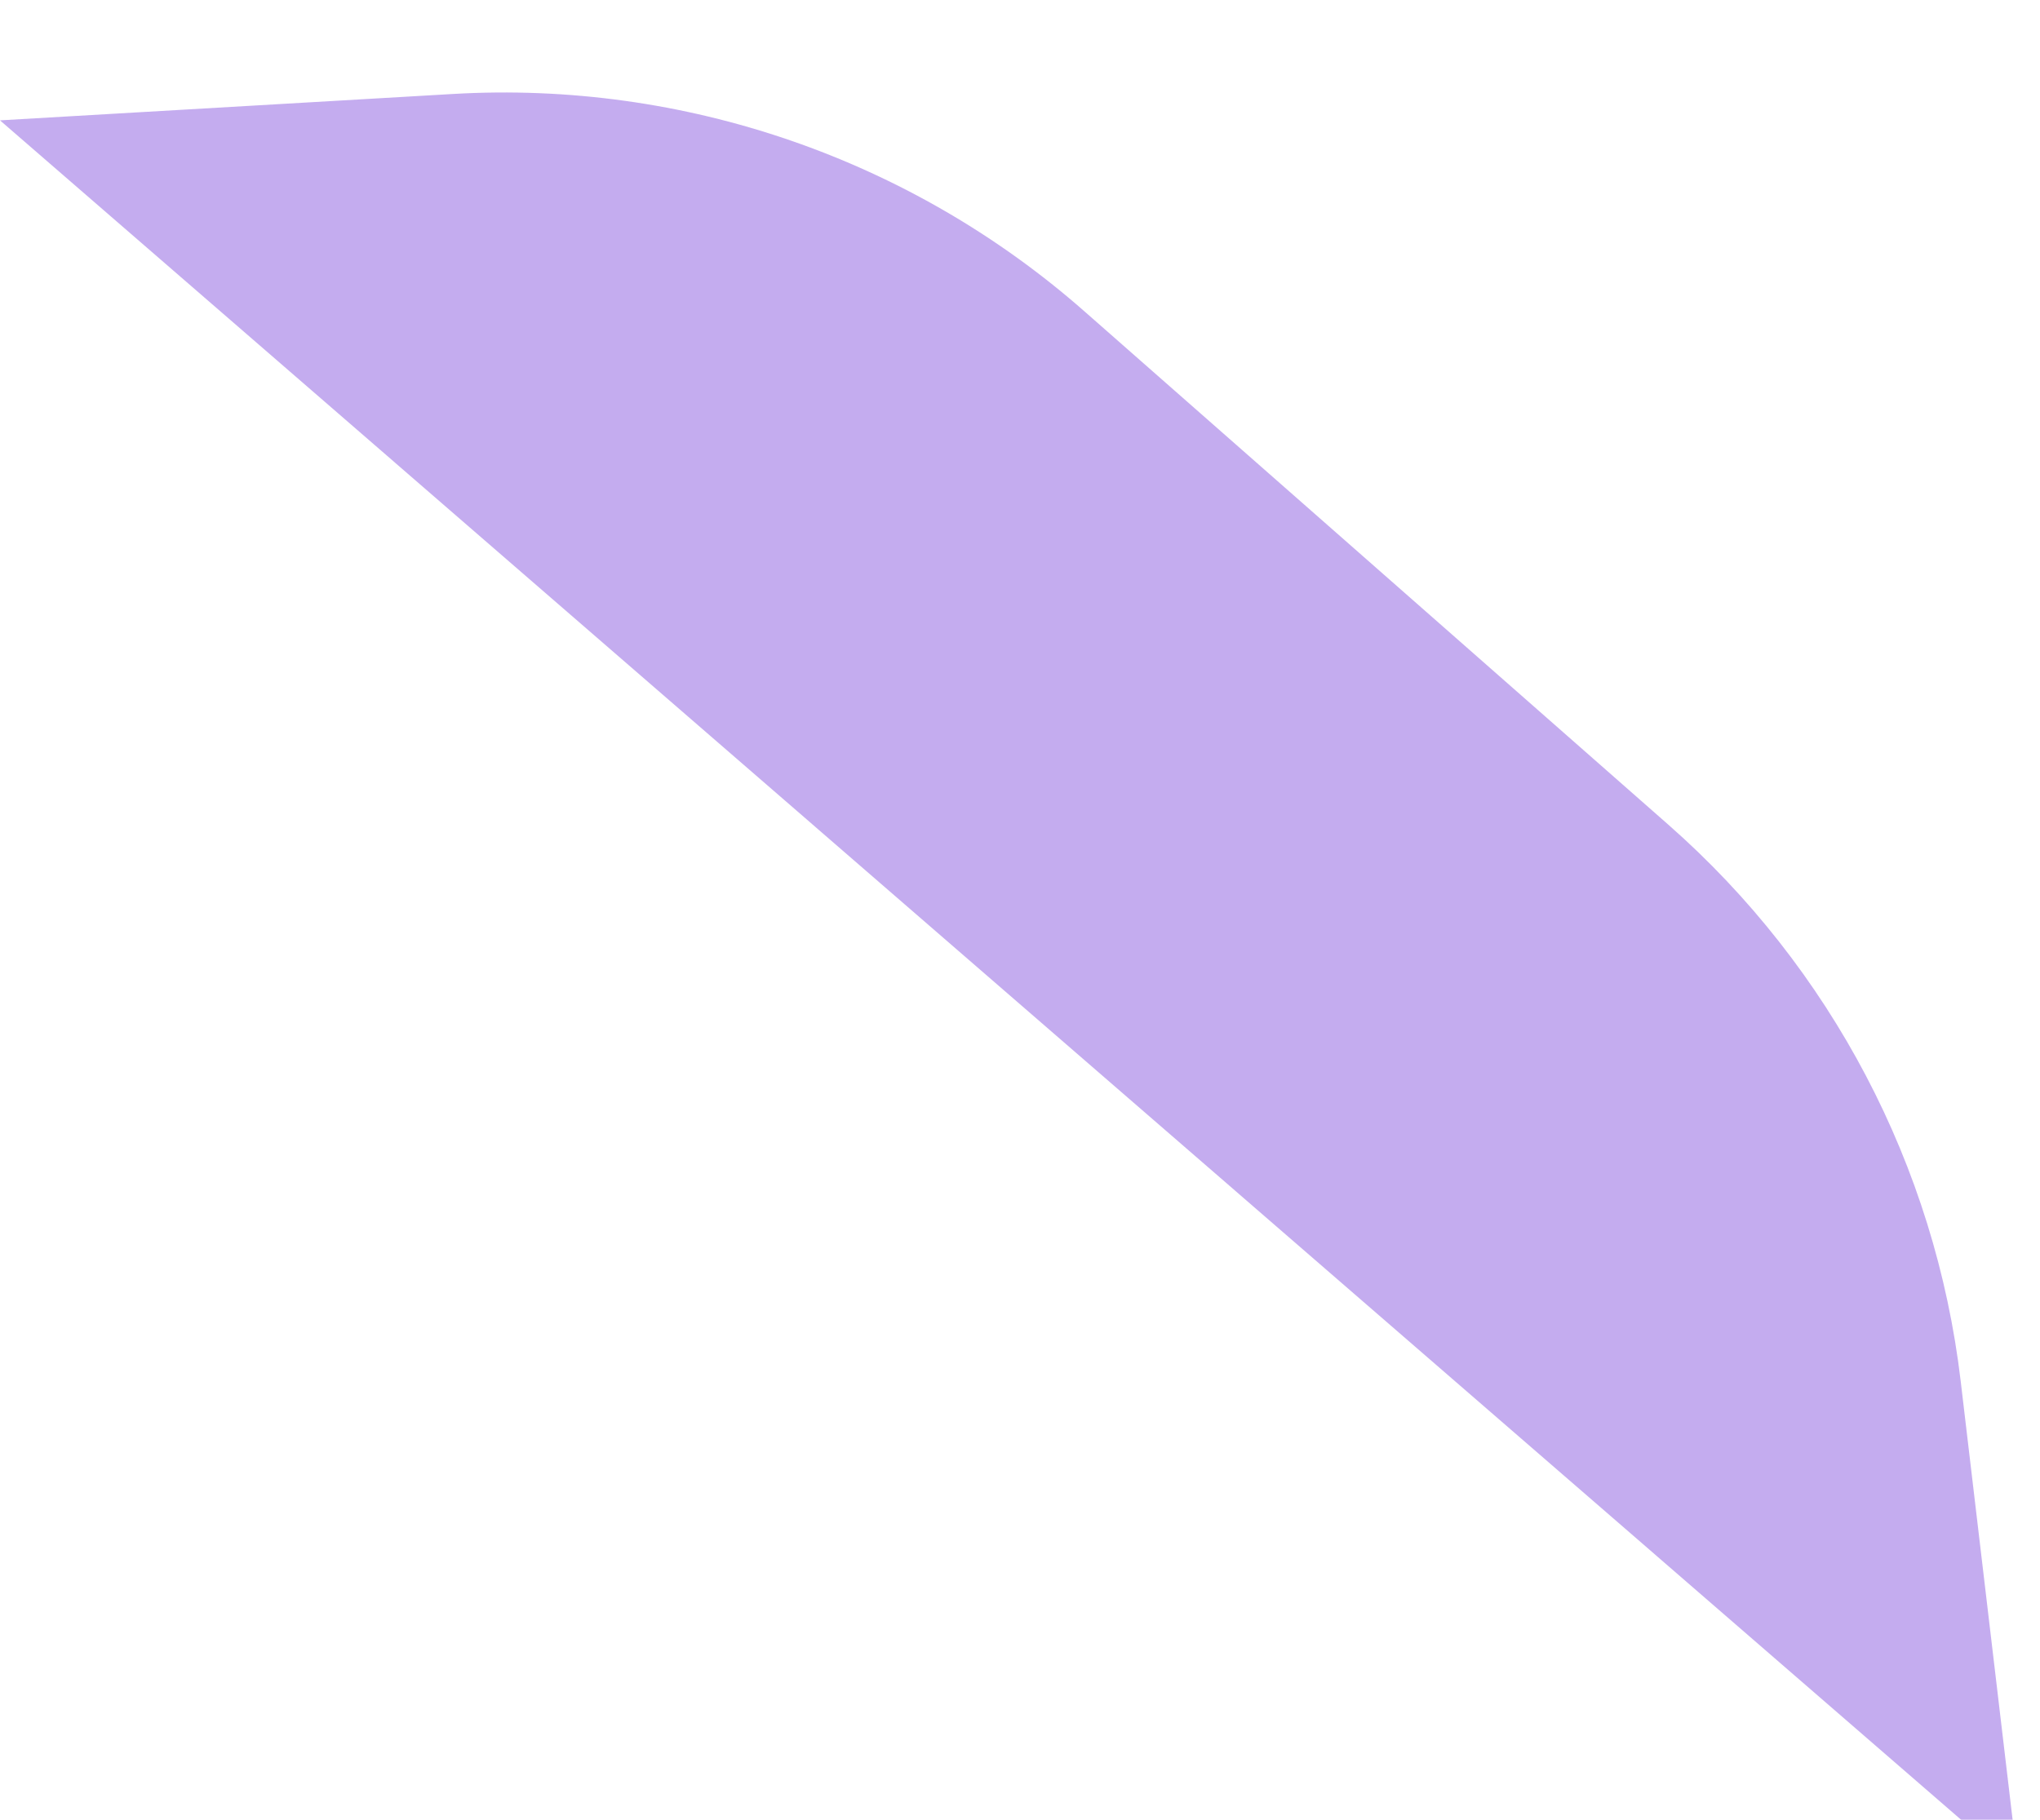 <svg width="65" height="58" viewBox="0 0 65 58" fill="none" xmlns="http://www.w3.org/2000/svg">
<g filter="url(#filter0_i_1507_252)">
<path d="M14.434 0.995L0 1.836L64.315 57.584L62.473 42.019C61.662 35.161 58.344 28.844 53.158 24.284L34.552 7.922C29.019 3.056 21.79 0.567 14.434 0.995Z" fill="#6625D6" fill-opacity="0.38"/>
</g>
<defs>
<filter id="filter0_i_1507_252" x="0" y="0.948" width="64.315" height="58.636" filterUnits="userSpaceOnUse" color-interpolation-filters="sRGB">
<feFlood flood-opacity="0" result="BackgroundImageFix"/>
<feBlend mode="normal" in="SourceGraphic" in2="BackgroundImageFix" result="shape"/>
<feColorMatrix in="SourceAlpha" type="matrix" values="0 0 0 0 0 0 0 0 0 0 0 0 0 0 0 0 0 0 127 0" result="hardAlpha"/>
<feOffset dy="2"/>
<feGaussianBlur stdDeviation="2"/>
<feComposite in2="hardAlpha" operator="arithmetic" k2="-1" k3="1"/>
<feColorMatrix type="matrix" values="0 0 0 0 0.4 0 0 0 0 0.145 0 0 0 0 0.839 0 0 0 0.85 0"/>
<feBlend mode="normal" in2="shape" result="effect1_innerShadow_1507_252"/>
</filter>
</defs>
</svg>

